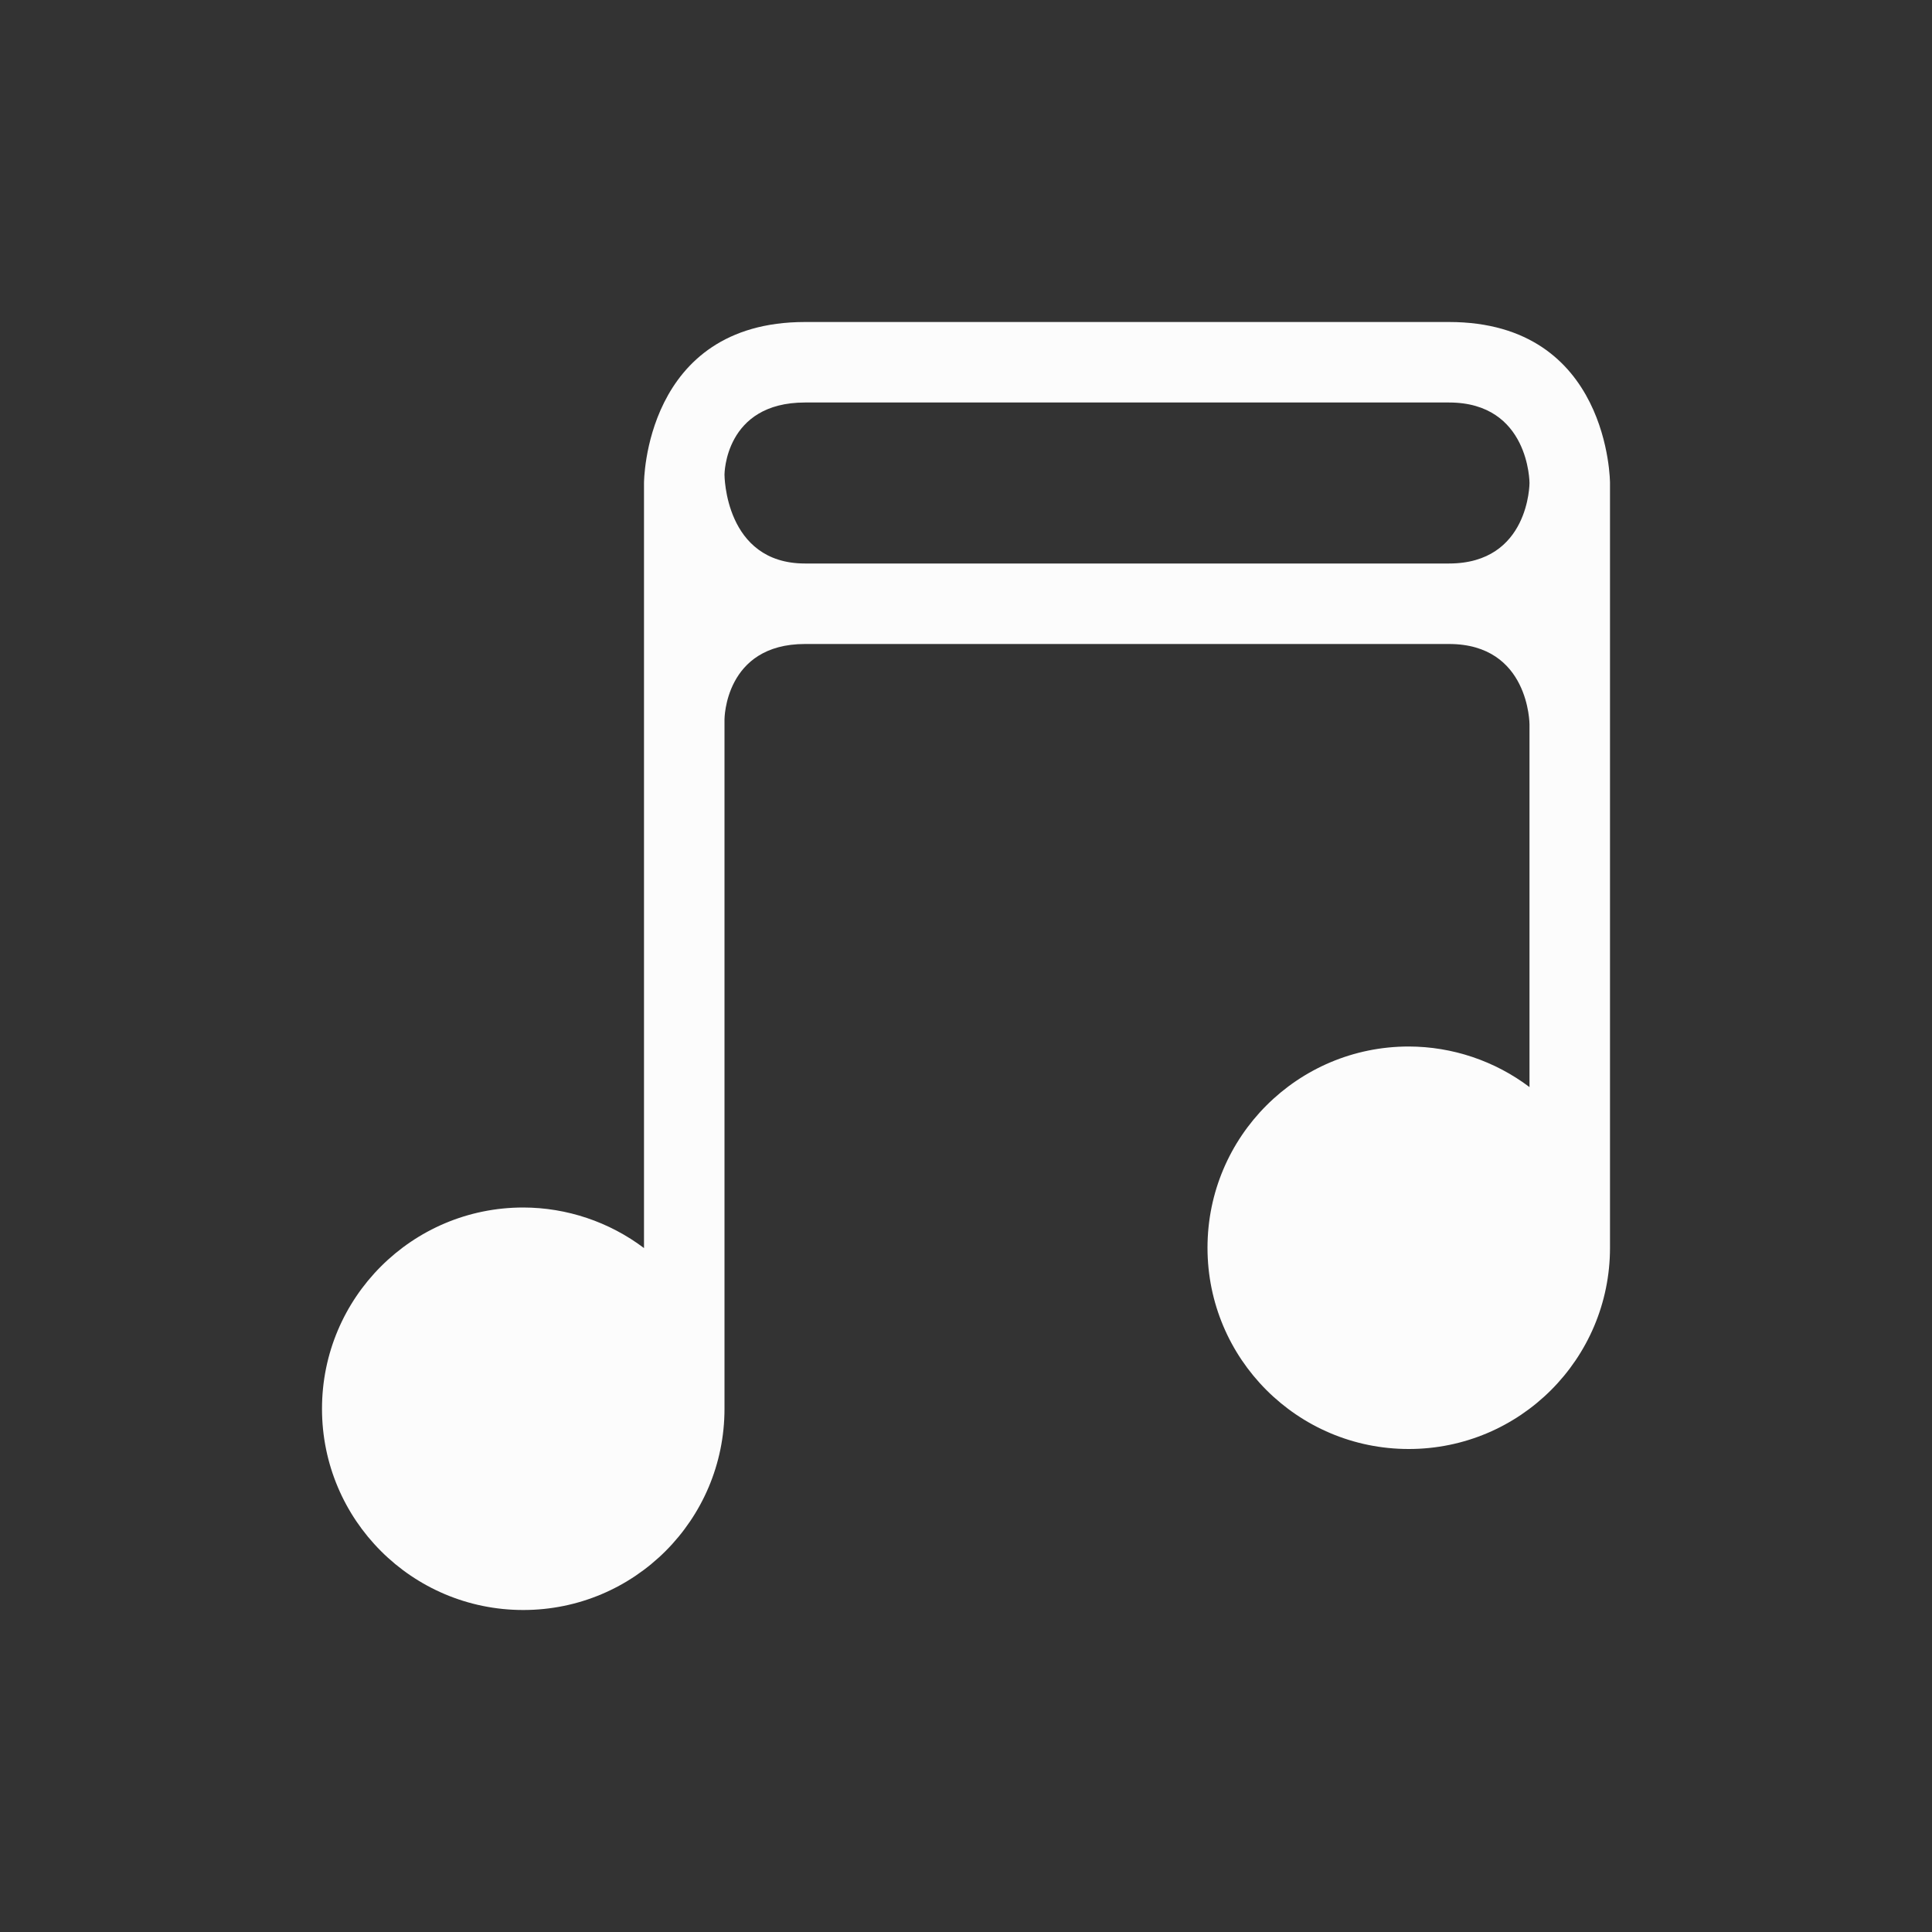 <svg xmlns="http://www.w3.org/2000/svg" viewBox="0 0 24 24" width="24" height="24">
  <rect x="0" y="0" width="24" height="24" fill="#333333" stroke="none"/>
  <defs id="defs3051">
    <style type="text/css" id="current-color-scheme">.ColorScheme-Text {color:#fcfcfc;}</style>
  </defs>
  <g transform="translate(1,1)">
    <path style="fill:currentColor;fill-opacity:1;stroke:none" d="m 333,539.362 v 9.504 c -0.432,-0.326 -0.959,-0.503 -1.5,-0.504 -1.381,0 -2.5,1.119 -2.5,2.5 0,1.381 1.119,2.5 2.5,2.5 1.381,0 2.5,-1.119 2.5,-2.5 v -8.563 c 0,0 0,-0.937 1,-0.937 1,0 7,0 8,0 1,0 1,1 1,1 v 4.504 c -0.432,-0.326 -0.959,-0.503 -1.5,-0.504 -1.381,0 -2.5,1.119 -2.5,2.5 0,1.381 1.119,2.5 2.5,2.5 1.381,0 2.5,-1.119 2.5,-2.5 v -8.238 -1.262 c 0,0 0,-2 -2,-2 -2,0 -6,0 -8,0 -2,0 -2,2 -2,2 z m 2,-1 c 1,0 7,0 8,0 1,0 1,1 1,1 0,0 0,1 -1,1 -1,0 -7,0 -8,0 -1,0 -1,-1.104 -1,-1.104 0,0 0,-0.896 1,-0.896 z" transform="translate(-326-534.362)" class="ColorScheme-Text"/>
  </g>
</svg>
